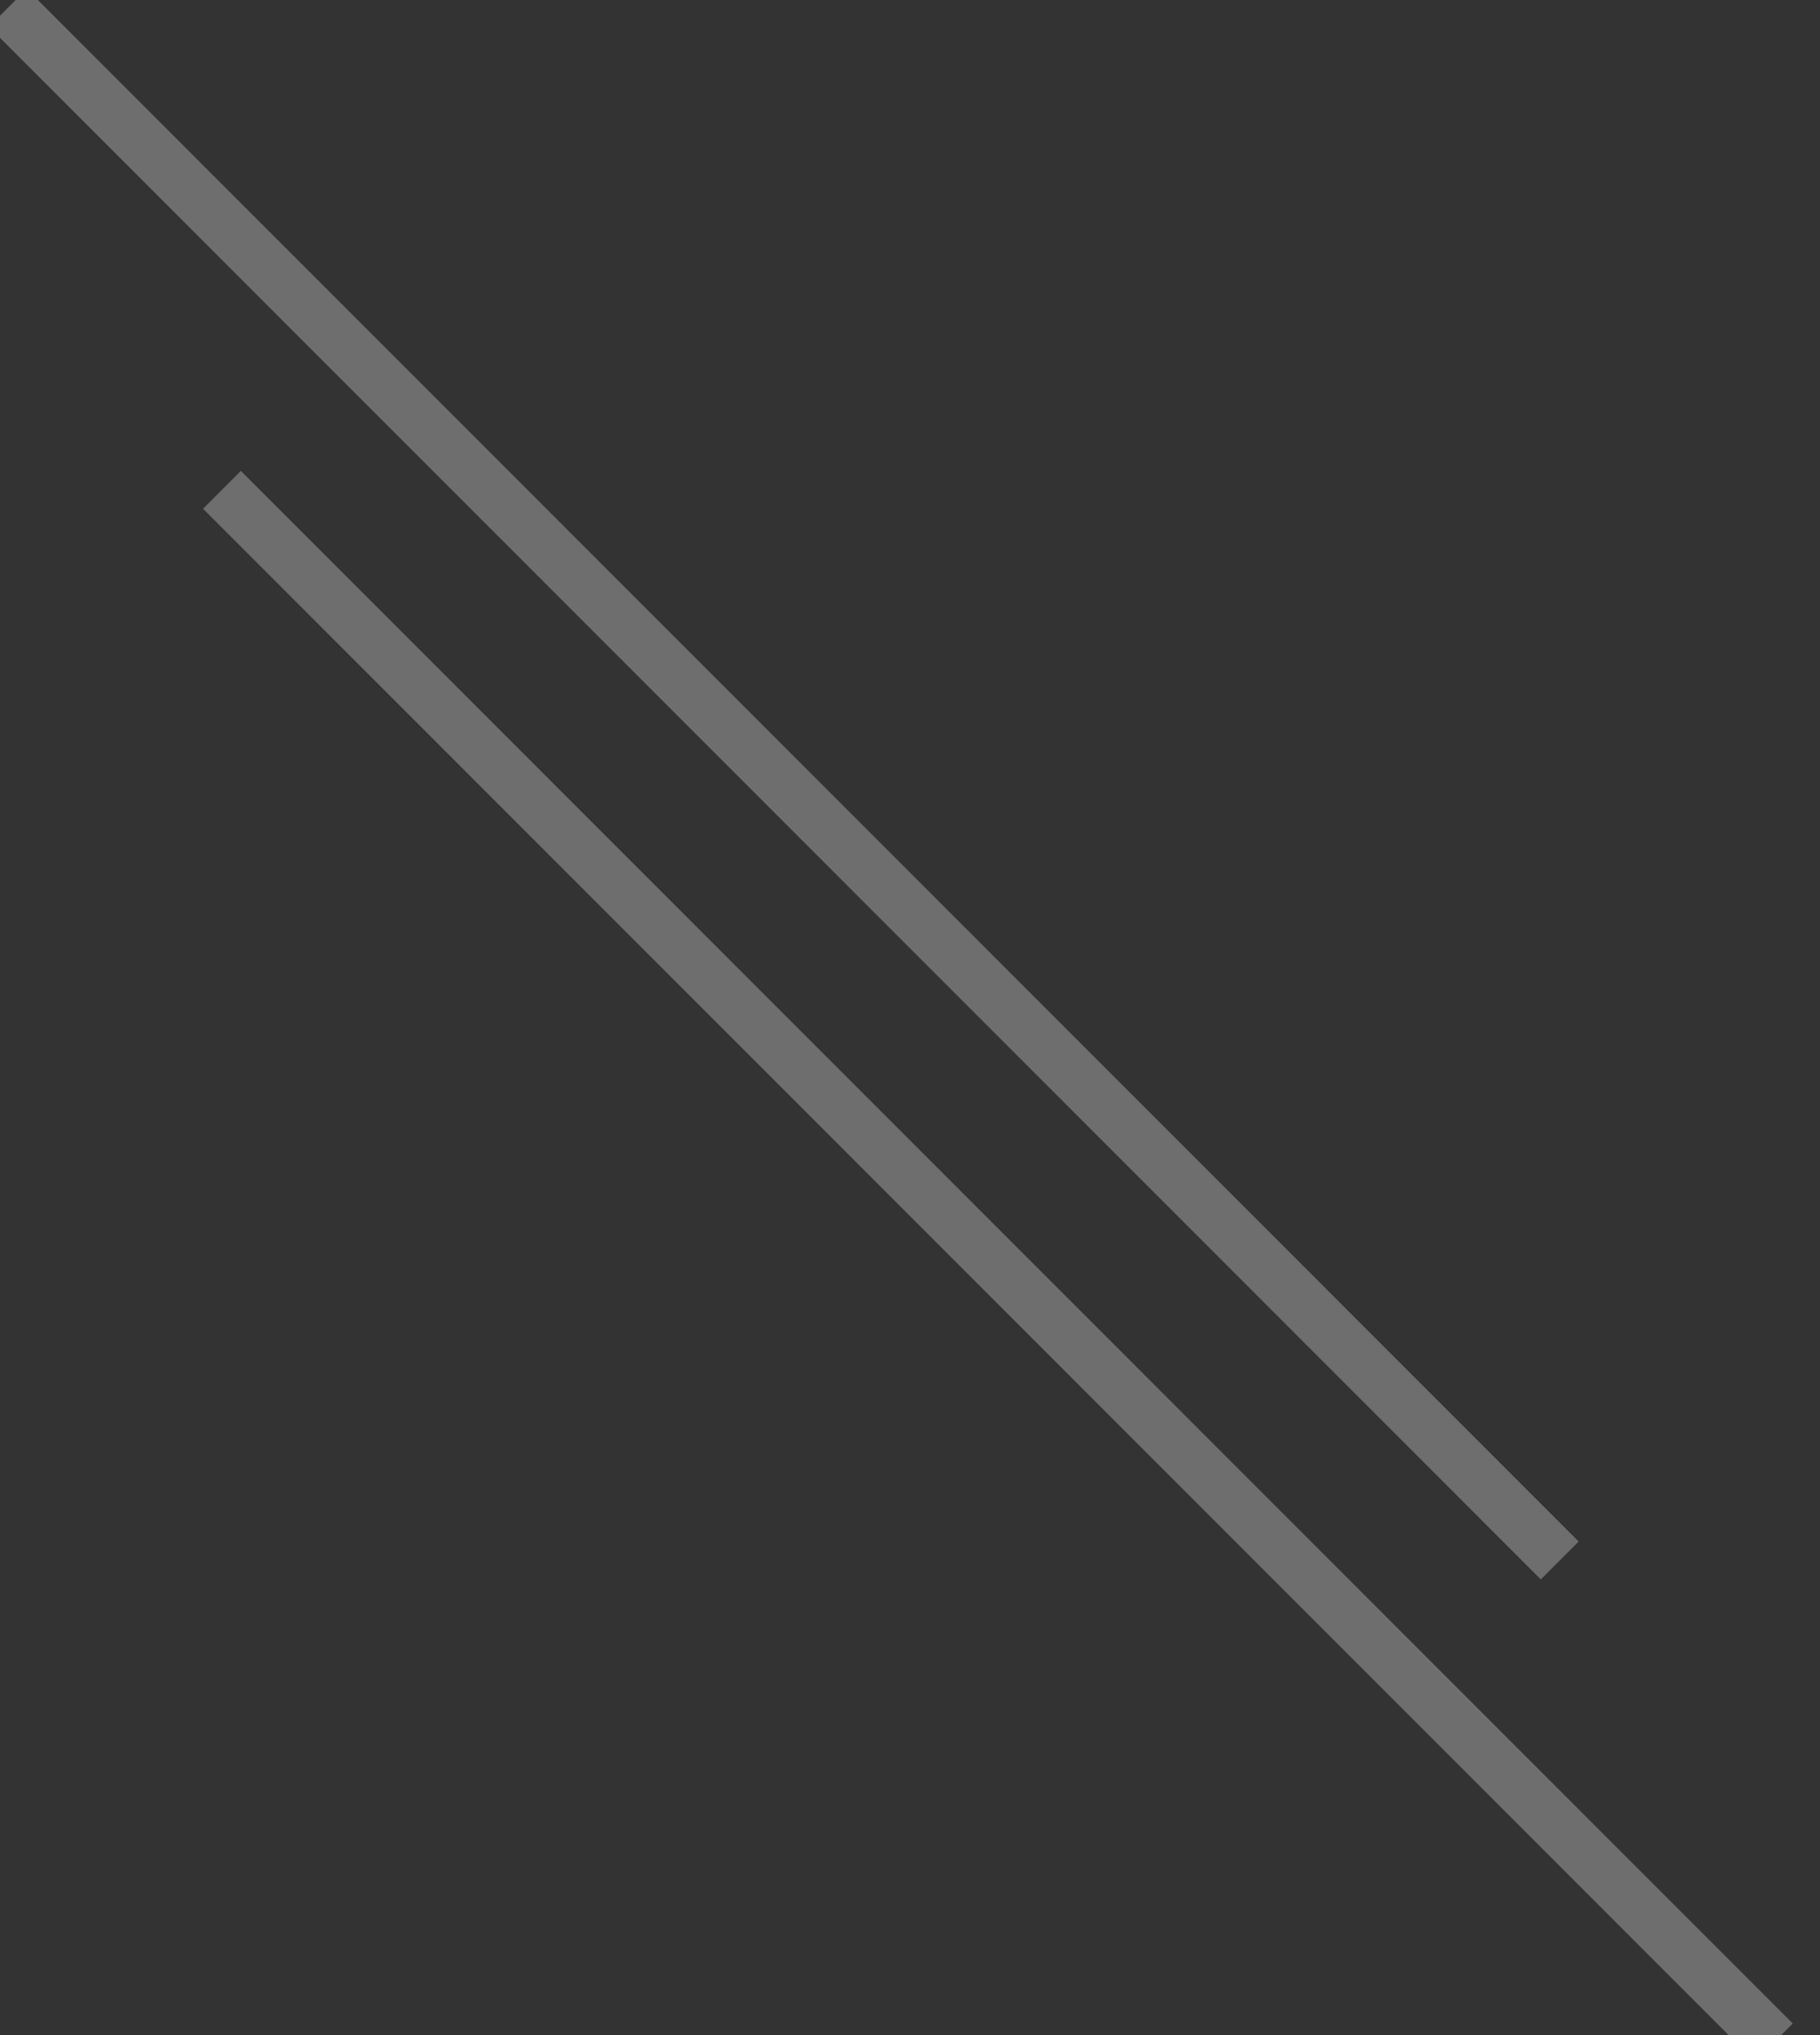 <svg width="34" height="38" viewBox="0 0 34 38" xmlns="http://www.w3.org/2000/svg"><rect x="0" y="0" width="34" height="38" fill="#333333" stroke="none"/><title>element_1</title><g stroke="#FFF" fill="none" fill-rule="evenodd" stroke-linecap="square" opacity=".292"><path d="M.5.5l28.284 28.284M4.5 9.5l28.284 28.284"/></g></svg>